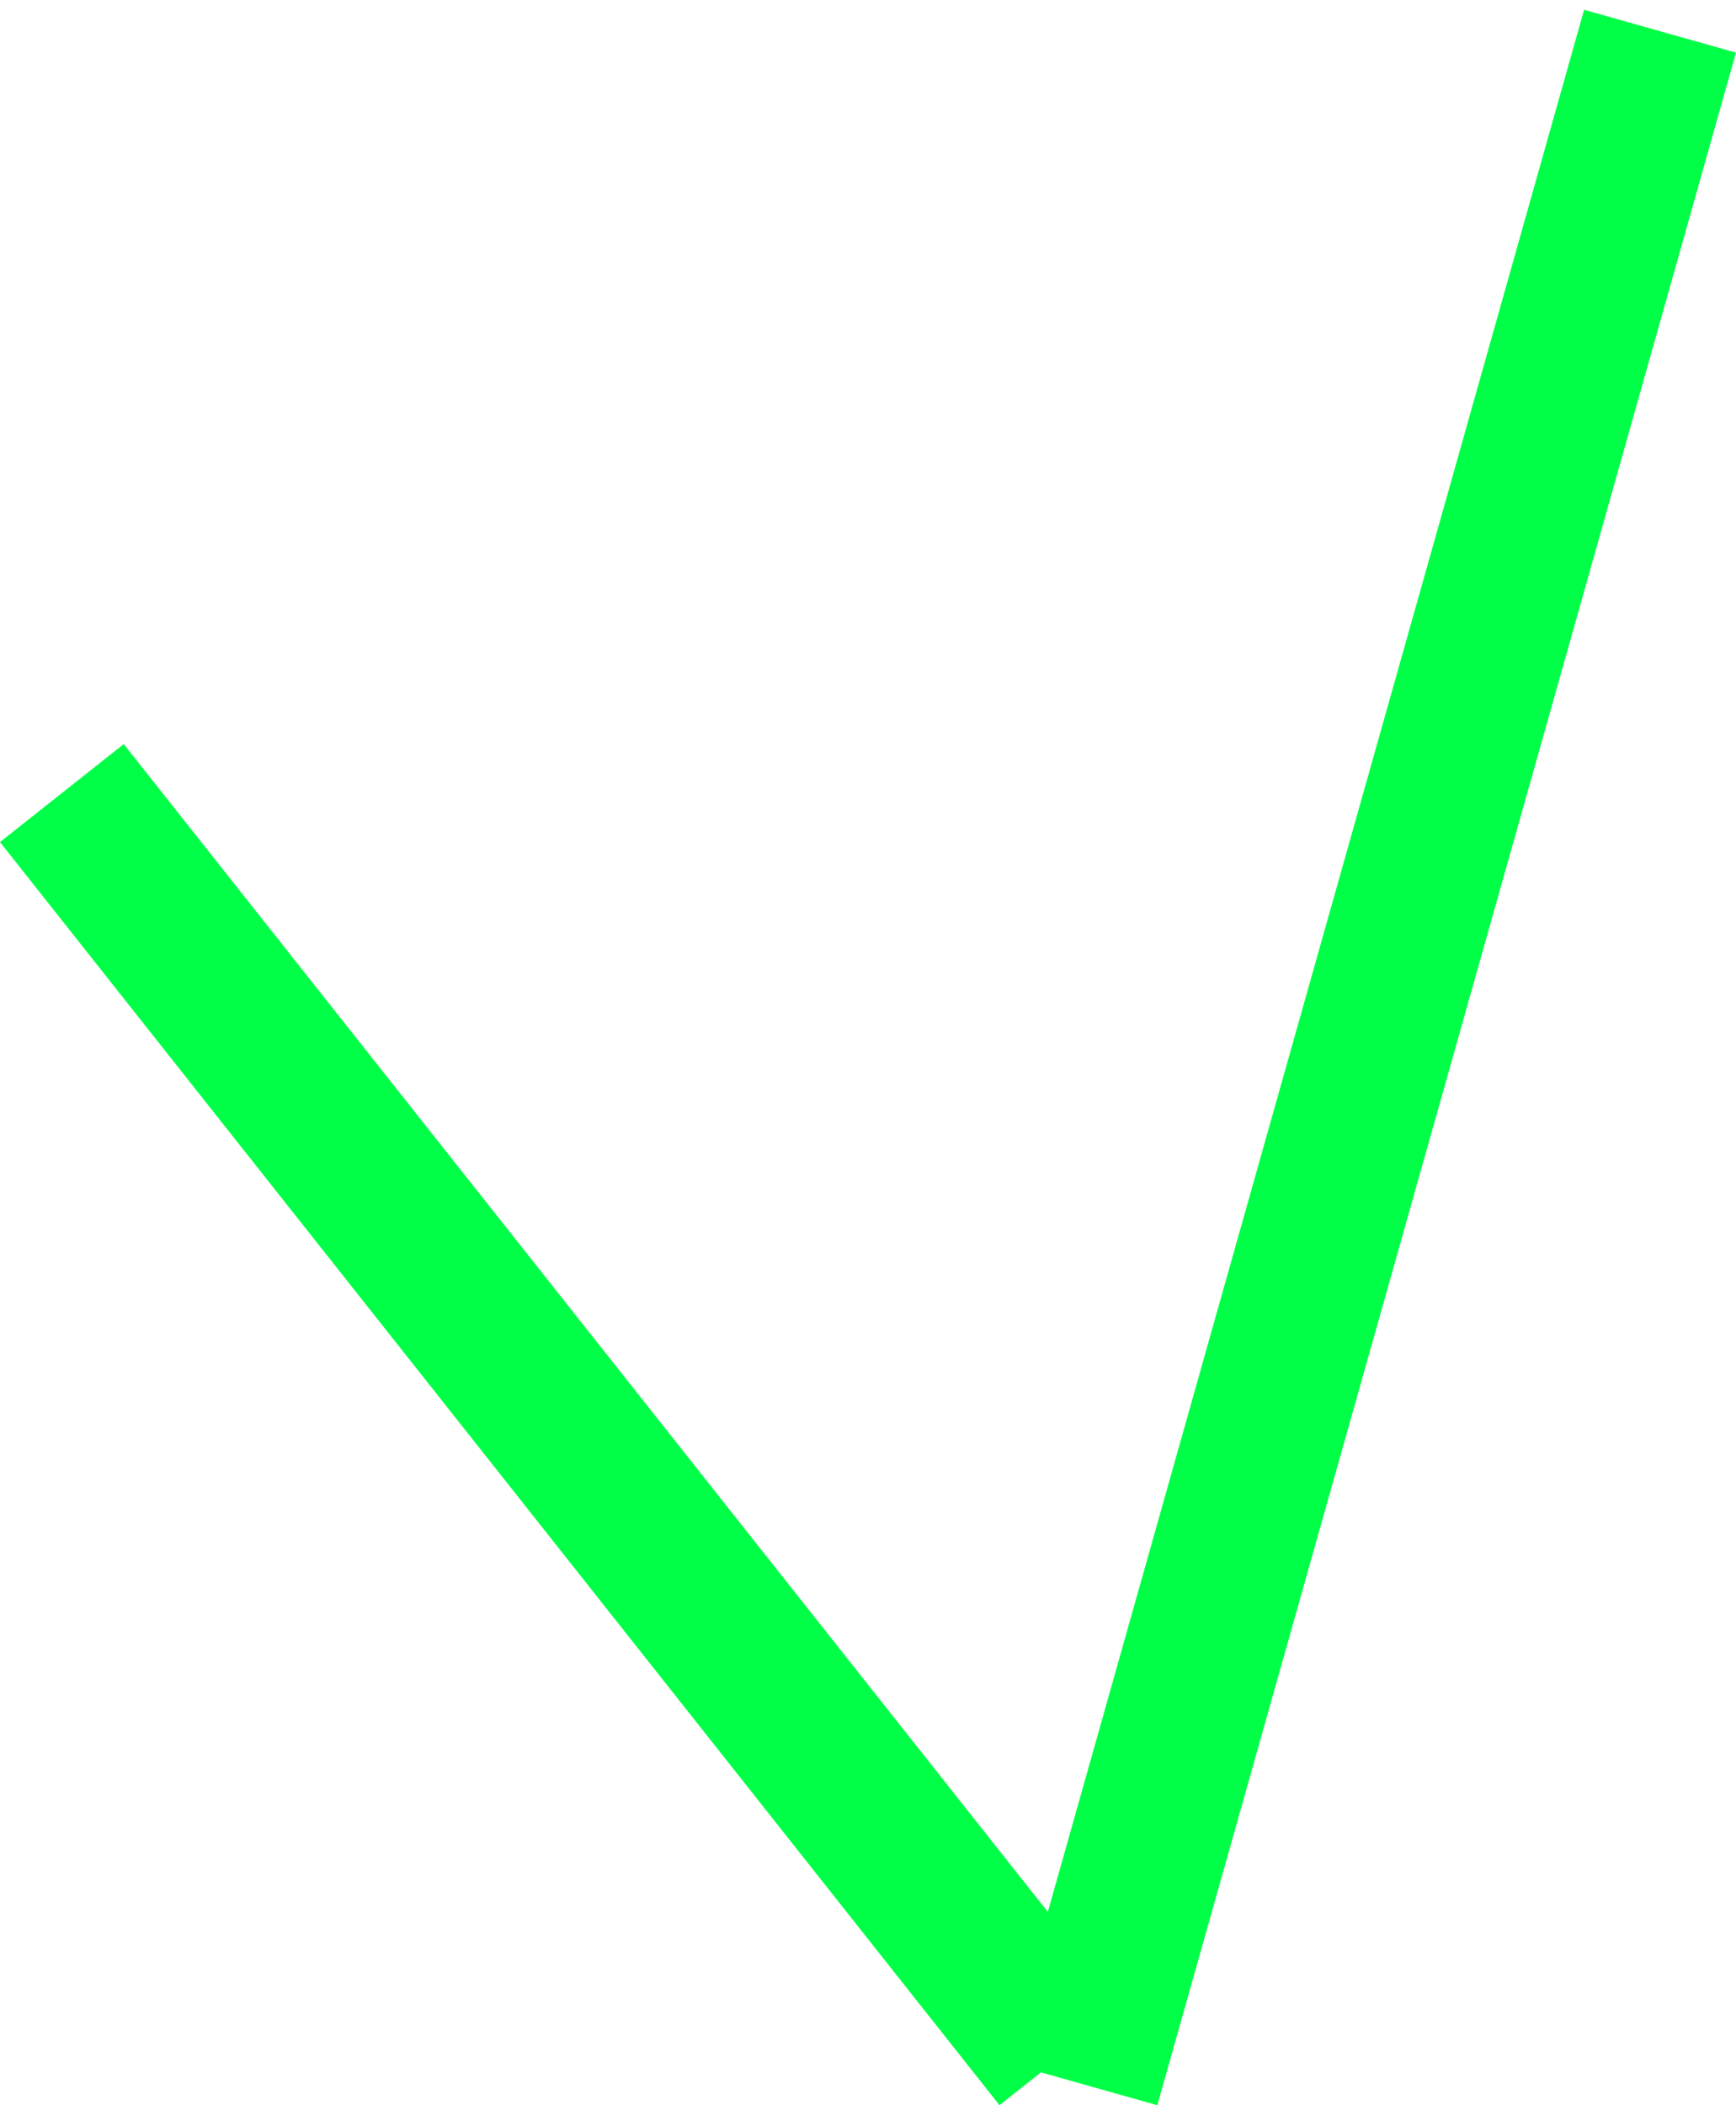 <svg width="33" height="40" viewBox="0 0 33 40" fill="none" xmlns="http://www.w3.org/2000/svg">
<line x1="1.176" y1="15.069" x2="20.176" y2="39.069" stroke="#00FF47" stroke-width="3"/>
<line x1="20.556" y1="39.593" x2="31.556" y2="0.593" stroke="#00FF47" stroke-width="3"/>
</svg>

